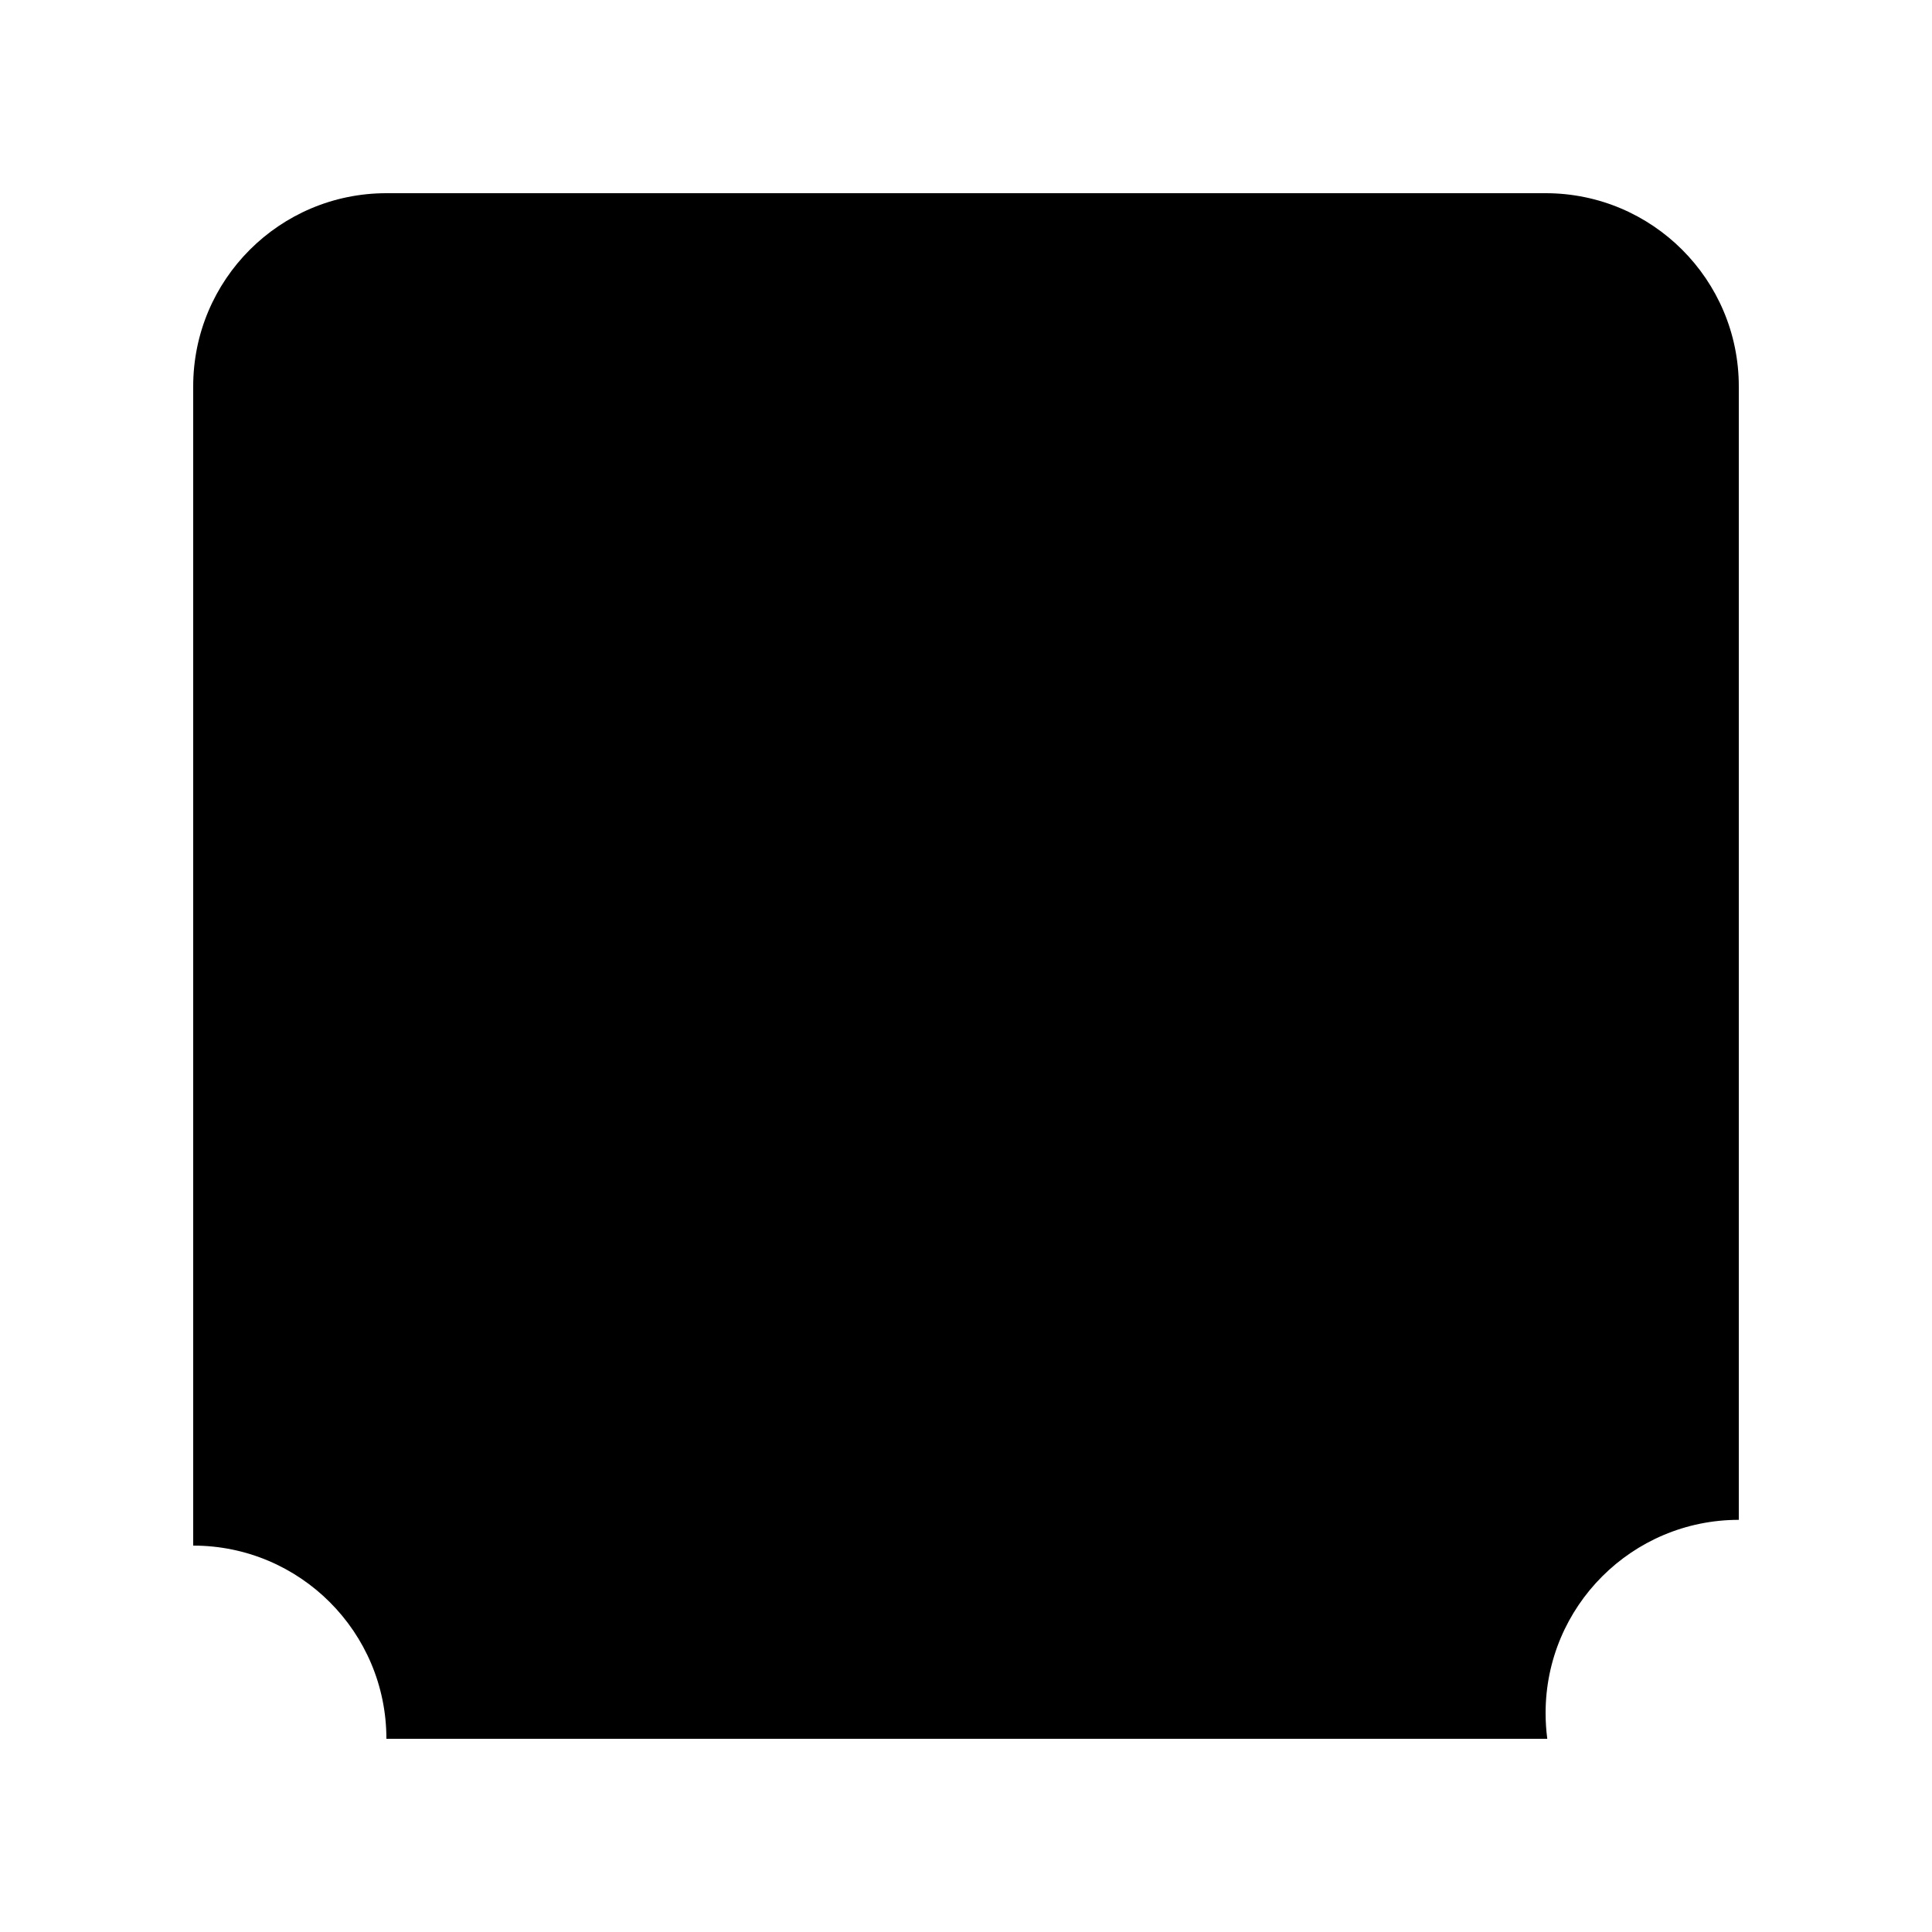 <?xml version="1.0" encoding="UTF-8" standalone="no"?>
<svg
   xmlns:dc="http://purl.org/dc/elements/1.1/"
   xmlns:cc="http://creativecommons.org/ns#"
   xmlns:rdf="http://www.w3.org/1999/02/22-rdf-syntax-ns#"
   xmlns:svg="http://www.w3.org/2000/svg"
   xmlns="http://www.w3.org/2000/svg"
   width="300"
   height="300"
   viewBox="0 0 300 300"
   version="1.1"
   id="svg1032">
  <defs
     id="defs1026" />
  <g
     id="layer1">
    <path
       fill-rule="evenodd"
       clip-rule="evenodd"
       d="M 30,60 C 30,43.43 43.43,30 60,30 h 180 c 16.57,0 30,13.43 30,30 v 176 c -16.57,0 -30,13.43 -30,30 0,1.36 0.09,2.69 0.26,4 -0.08,0 -0.17,0 -0.26,0 H 60 C 60,253.43 46.57,240 30,240 Z"
       
       id="path126"
       style=";fill-opacity:1" />
  </g>
</svg>
